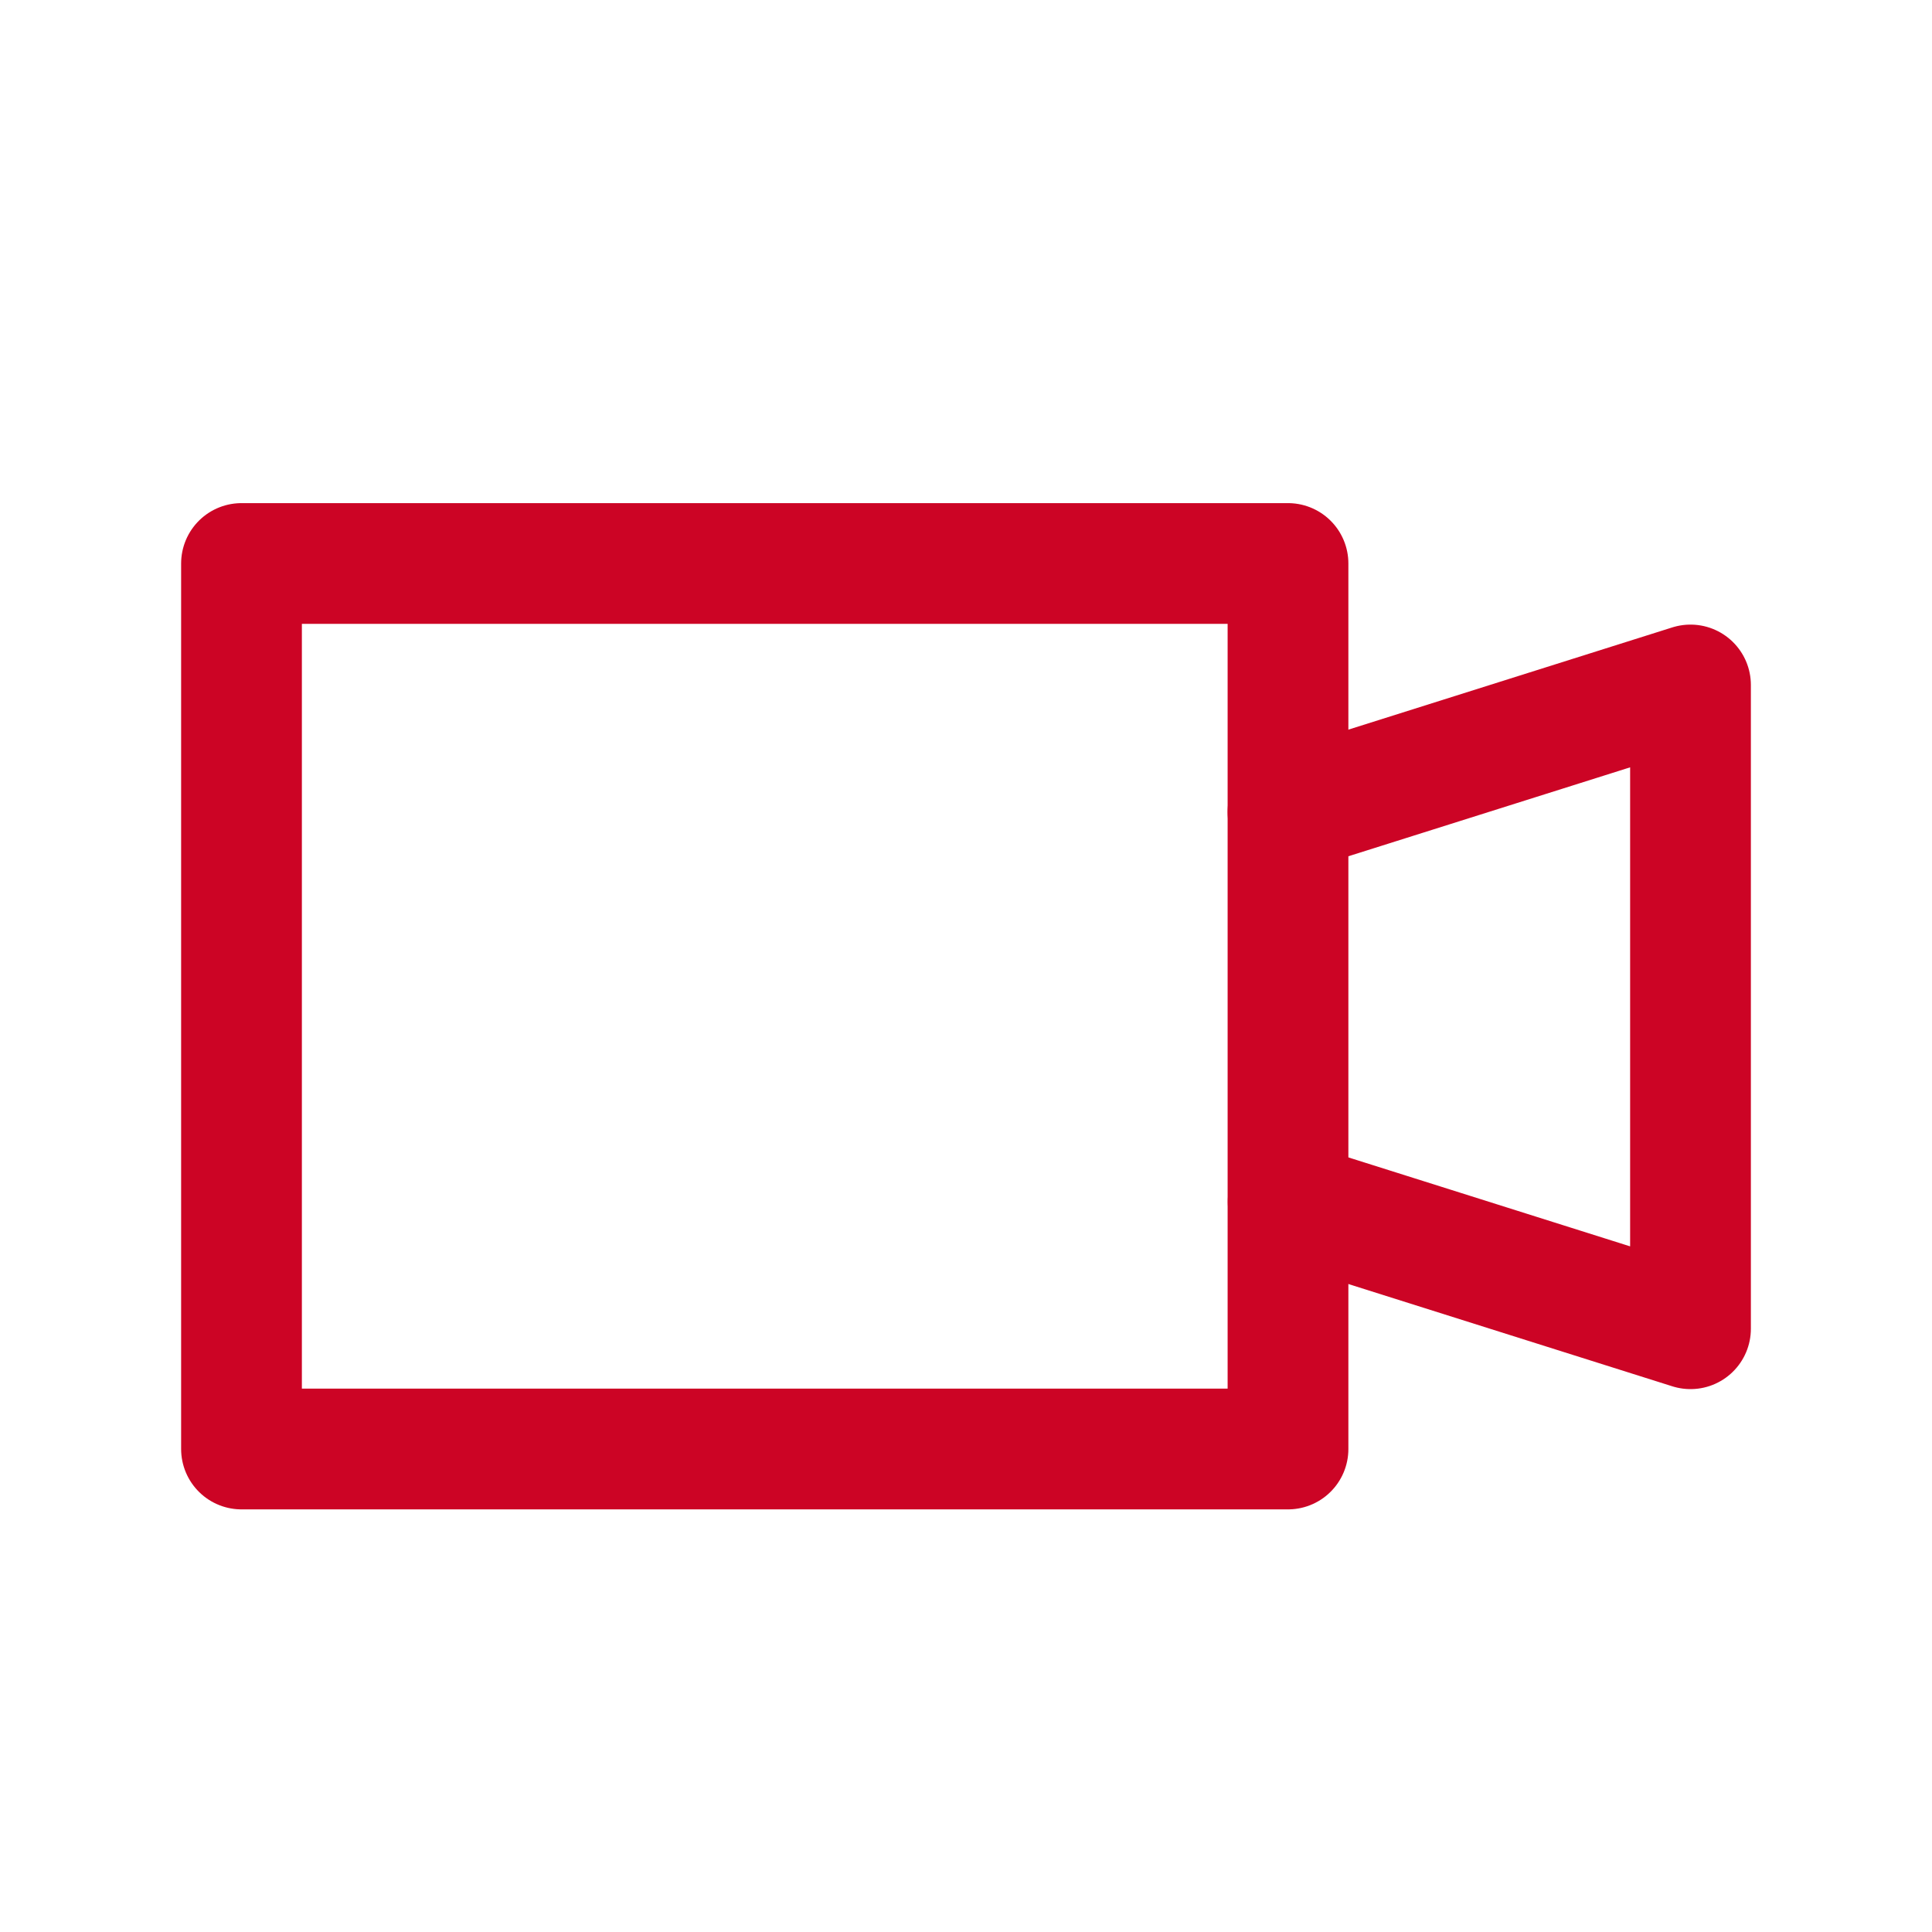 <svg role="img" xmlns="http://www.w3.org/2000/svg" width="48px" height="48px" viewBox="0 0 24 24" aria-labelledby="filmIconTitle filmIconDesc" stroke="#cc0425" stroke-width="1.5" stroke-linecap="round" stroke-linejoin="round" fill="none" color="#cc0425"> <title id="filmIconTitle">Film</title> <desc id="filmIconDesc">Icon of a movie camera (camcoder)</desc> <path stroke-linecap="round" d="M16 10.087l5-1.578v7.997l-4.998-1.578"/> <path d="M16 7H3v11h13z"/> </svg>